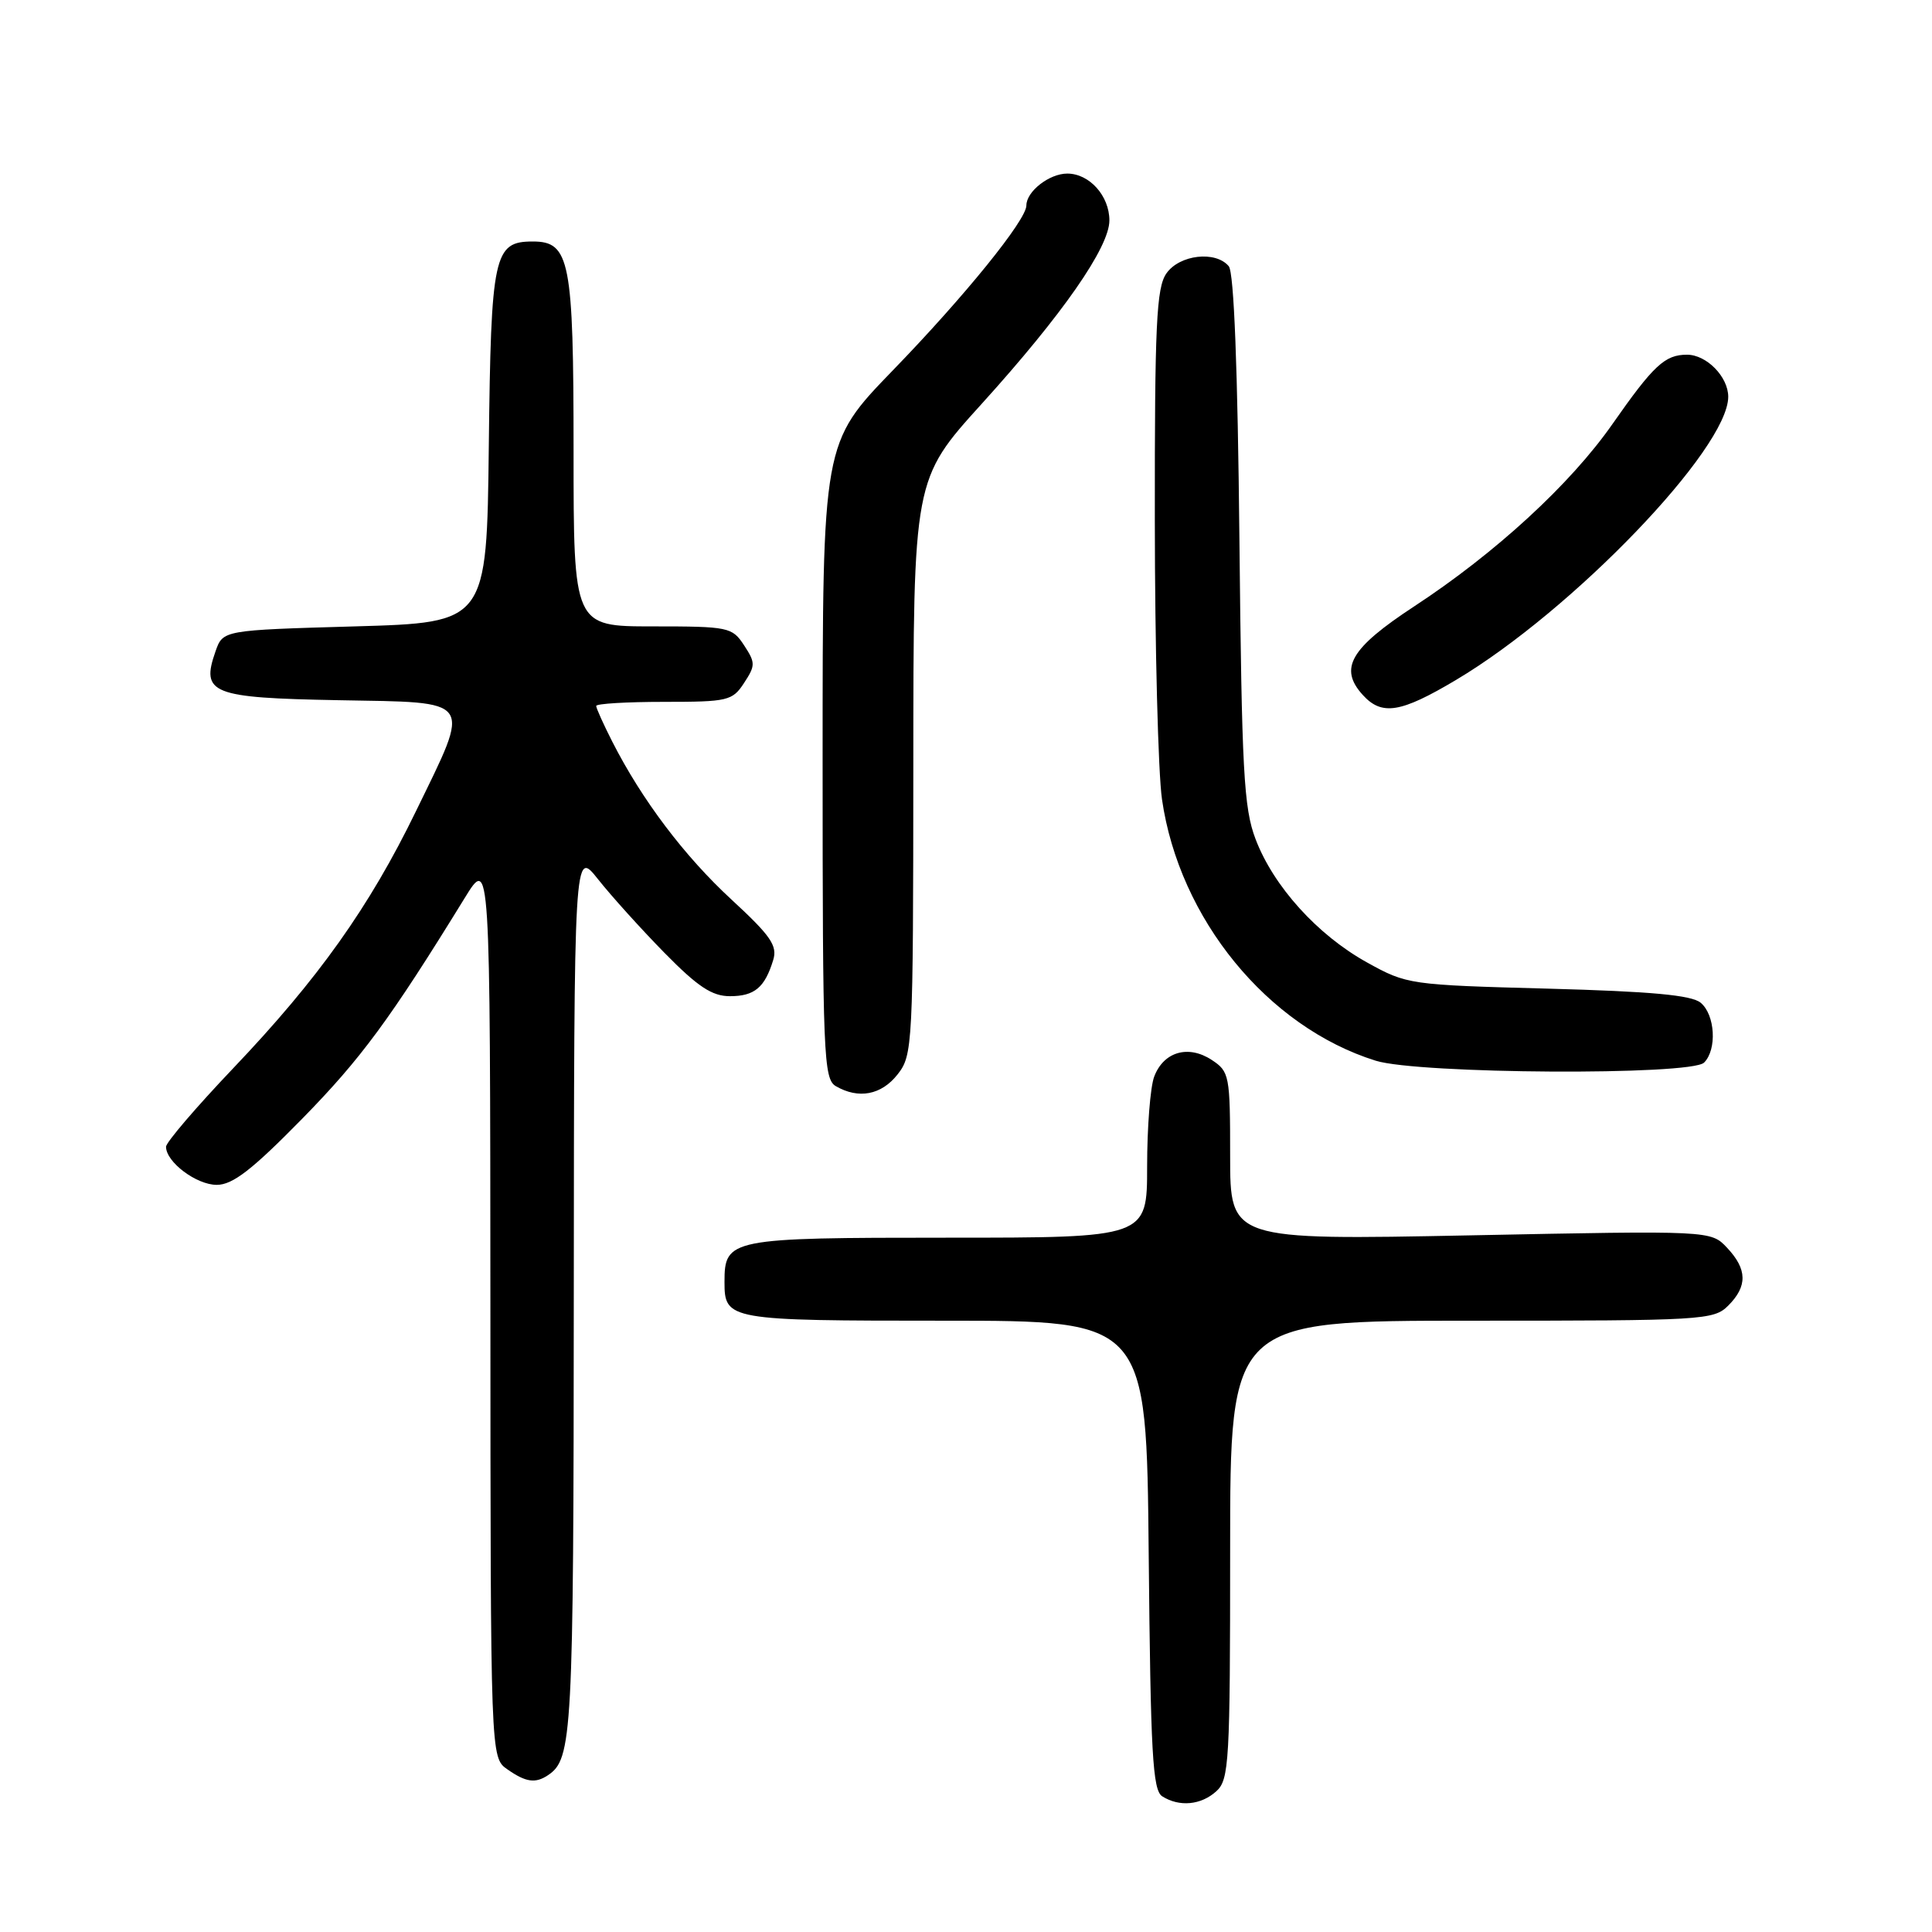 <?xml version="1.0" encoding="UTF-8" standalone="no"?>
<!DOCTYPE svg PUBLIC "-//W3C//DTD SVG 1.1//EN" "http://www.w3.org/Graphics/SVG/1.1/DTD/svg11.dtd" >
<svg xmlns="http://www.w3.org/2000/svg" xmlns:xlink="http://www.w3.org/1999/xlink" version="1.1" viewBox="0 0 256 256">
 <g >
 <path fill="currentColor"
d=" M 161.17 237.35 C 162.87 235.81 163.00 233.47 163.00 205.35 C 163.00 175.00 163.00 175.00 195.00 175.00 C 225.67 175.00 227.08 174.92 229.00 173.00 C 231.57 170.43 231.53 168.19 228.85 165.34 C 226.70 163.05 226.70 163.05 194.85 163.69 C 163.00 164.32 163.00 164.32 163.00 153.18 C 163.00 142.47 162.91 141.99 160.55 140.44 C 157.45 138.41 154.19 139.36 152.94 142.65 C 152.42 144.01 152.00 149.38 152.00 154.57 C 152.00 164.00 152.00 164.00 125.57 164.00 C 96.64 164.00 96.00 164.13 96.00 169.87 C 96.00 174.92 96.45 175.00 125.16 175.00 C 151.92 175.00 151.92 175.00 152.21 206.04 C 152.46 232.32 152.73 237.22 154.00 238.02 C 156.27 239.46 159.14 239.19 161.17 237.35 Z  M 72.60 235.23 C 75.84 233.07 76.00 230.11 76.03 171.32 C 76.07 112.50 76.07 112.50 79.24 116.50 C 80.98 118.70 84.94 123.09 88.04 126.25 C 92.46 130.75 94.34 132.00 96.72 132.00 C 99.97 132.00 101.34 130.86 102.45 127.22 C 103.04 125.32 102.14 124.01 96.95 119.22 C 90.68 113.44 85.06 105.99 81.14 98.29 C 79.96 95.97 79.00 93.84 79.00 93.54 C 79.00 93.24 83.04 93.00 87.98 93.00 C 96.45 93.00 97.05 92.86 98.59 90.50 C 100.11 88.18 100.11 87.82 98.59 85.50 C 97.02 83.10 96.55 83.00 86.48 83.00 C 76.00 83.00 76.00 83.00 76.00 59.72 C 76.00 34.52 75.51 32.00 70.60 32.00 C 65.43 32.00 65.06 33.71 64.77 59.06 C 64.50 82.50 64.50 82.50 47.02 83.00 C 29.54 83.50 29.54 83.50 28.56 86.30 C 26.59 91.91 27.99 92.47 44.86 92.78 C 62.98 93.11 62.47 92.36 55.11 107.50 C 48.95 120.18 42.15 129.74 30.90 141.55 C 26.01 146.69 22.00 151.37 22.00 151.95 C 22.00 153.98 26.03 157.00 28.72 157.00 C 30.83 157.00 33.40 155.01 40.03 148.25 C 47.85 140.27 51.66 135.10 61.57 119.00 C 64.95 113.50 64.95 113.50 64.98 173.19 C 65.00 232.89 65.00 232.89 67.22 234.44 C 69.67 236.16 70.94 236.34 72.60 235.23 Z  M 118.93 142.37 C 120.94 139.81 121.00 138.65 121.02 101.62 C 121.03 63.50 121.03 63.50 130.09 53.50 C 140.78 41.69 147.00 32.76 147.00 29.21 C 147.00 25.95 144.35 23.00 141.42 23.00 C 139.03 23.00 136.00 25.37 136.00 27.23 C 136.00 29.16 127.83 39.25 118.29 49.09 C 109.00 58.69 109.00 58.69 109.00 100.79 C 109.00 139.84 109.13 142.97 110.75 143.92 C 113.76 145.67 116.78 145.10 118.93 142.37 Z  M 225.80 140.80 C 227.53 139.07 227.27 134.47 225.35 132.87 C 224.14 131.86 218.80 131.37 205.10 131.00 C 186.78 130.51 186.42 130.46 181.14 127.53 C 174.58 123.90 168.74 117.44 166.37 111.19 C 164.80 107.09 164.54 102.12 164.23 71.53 C 164.00 48.83 163.51 36.11 162.82 35.28 C 161.08 33.19 156.30 33.74 154.56 36.22 C 153.23 38.12 153.00 42.94 153.02 68.97 C 153.03 85.76 153.46 102.39 153.97 105.92 C 156.26 121.76 167.96 136.07 182.29 140.55 C 187.97 142.32 224.07 142.53 225.80 140.80 Z  M 192.94 90.09 C 208.38 80.90 228.98 59.47 229.00 52.58 C 229.00 49.93 226.13 47.00 223.54 47.00 C 220.61 47.00 219.11 48.39 213.65 56.20 C 208.09 64.16 198.15 73.30 187.34 80.38 C 178.92 85.91 177.38 88.56 180.57 92.08 C 183.10 94.87 185.59 94.47 192.94 90.09 Z "/>
</g>
</svg>
